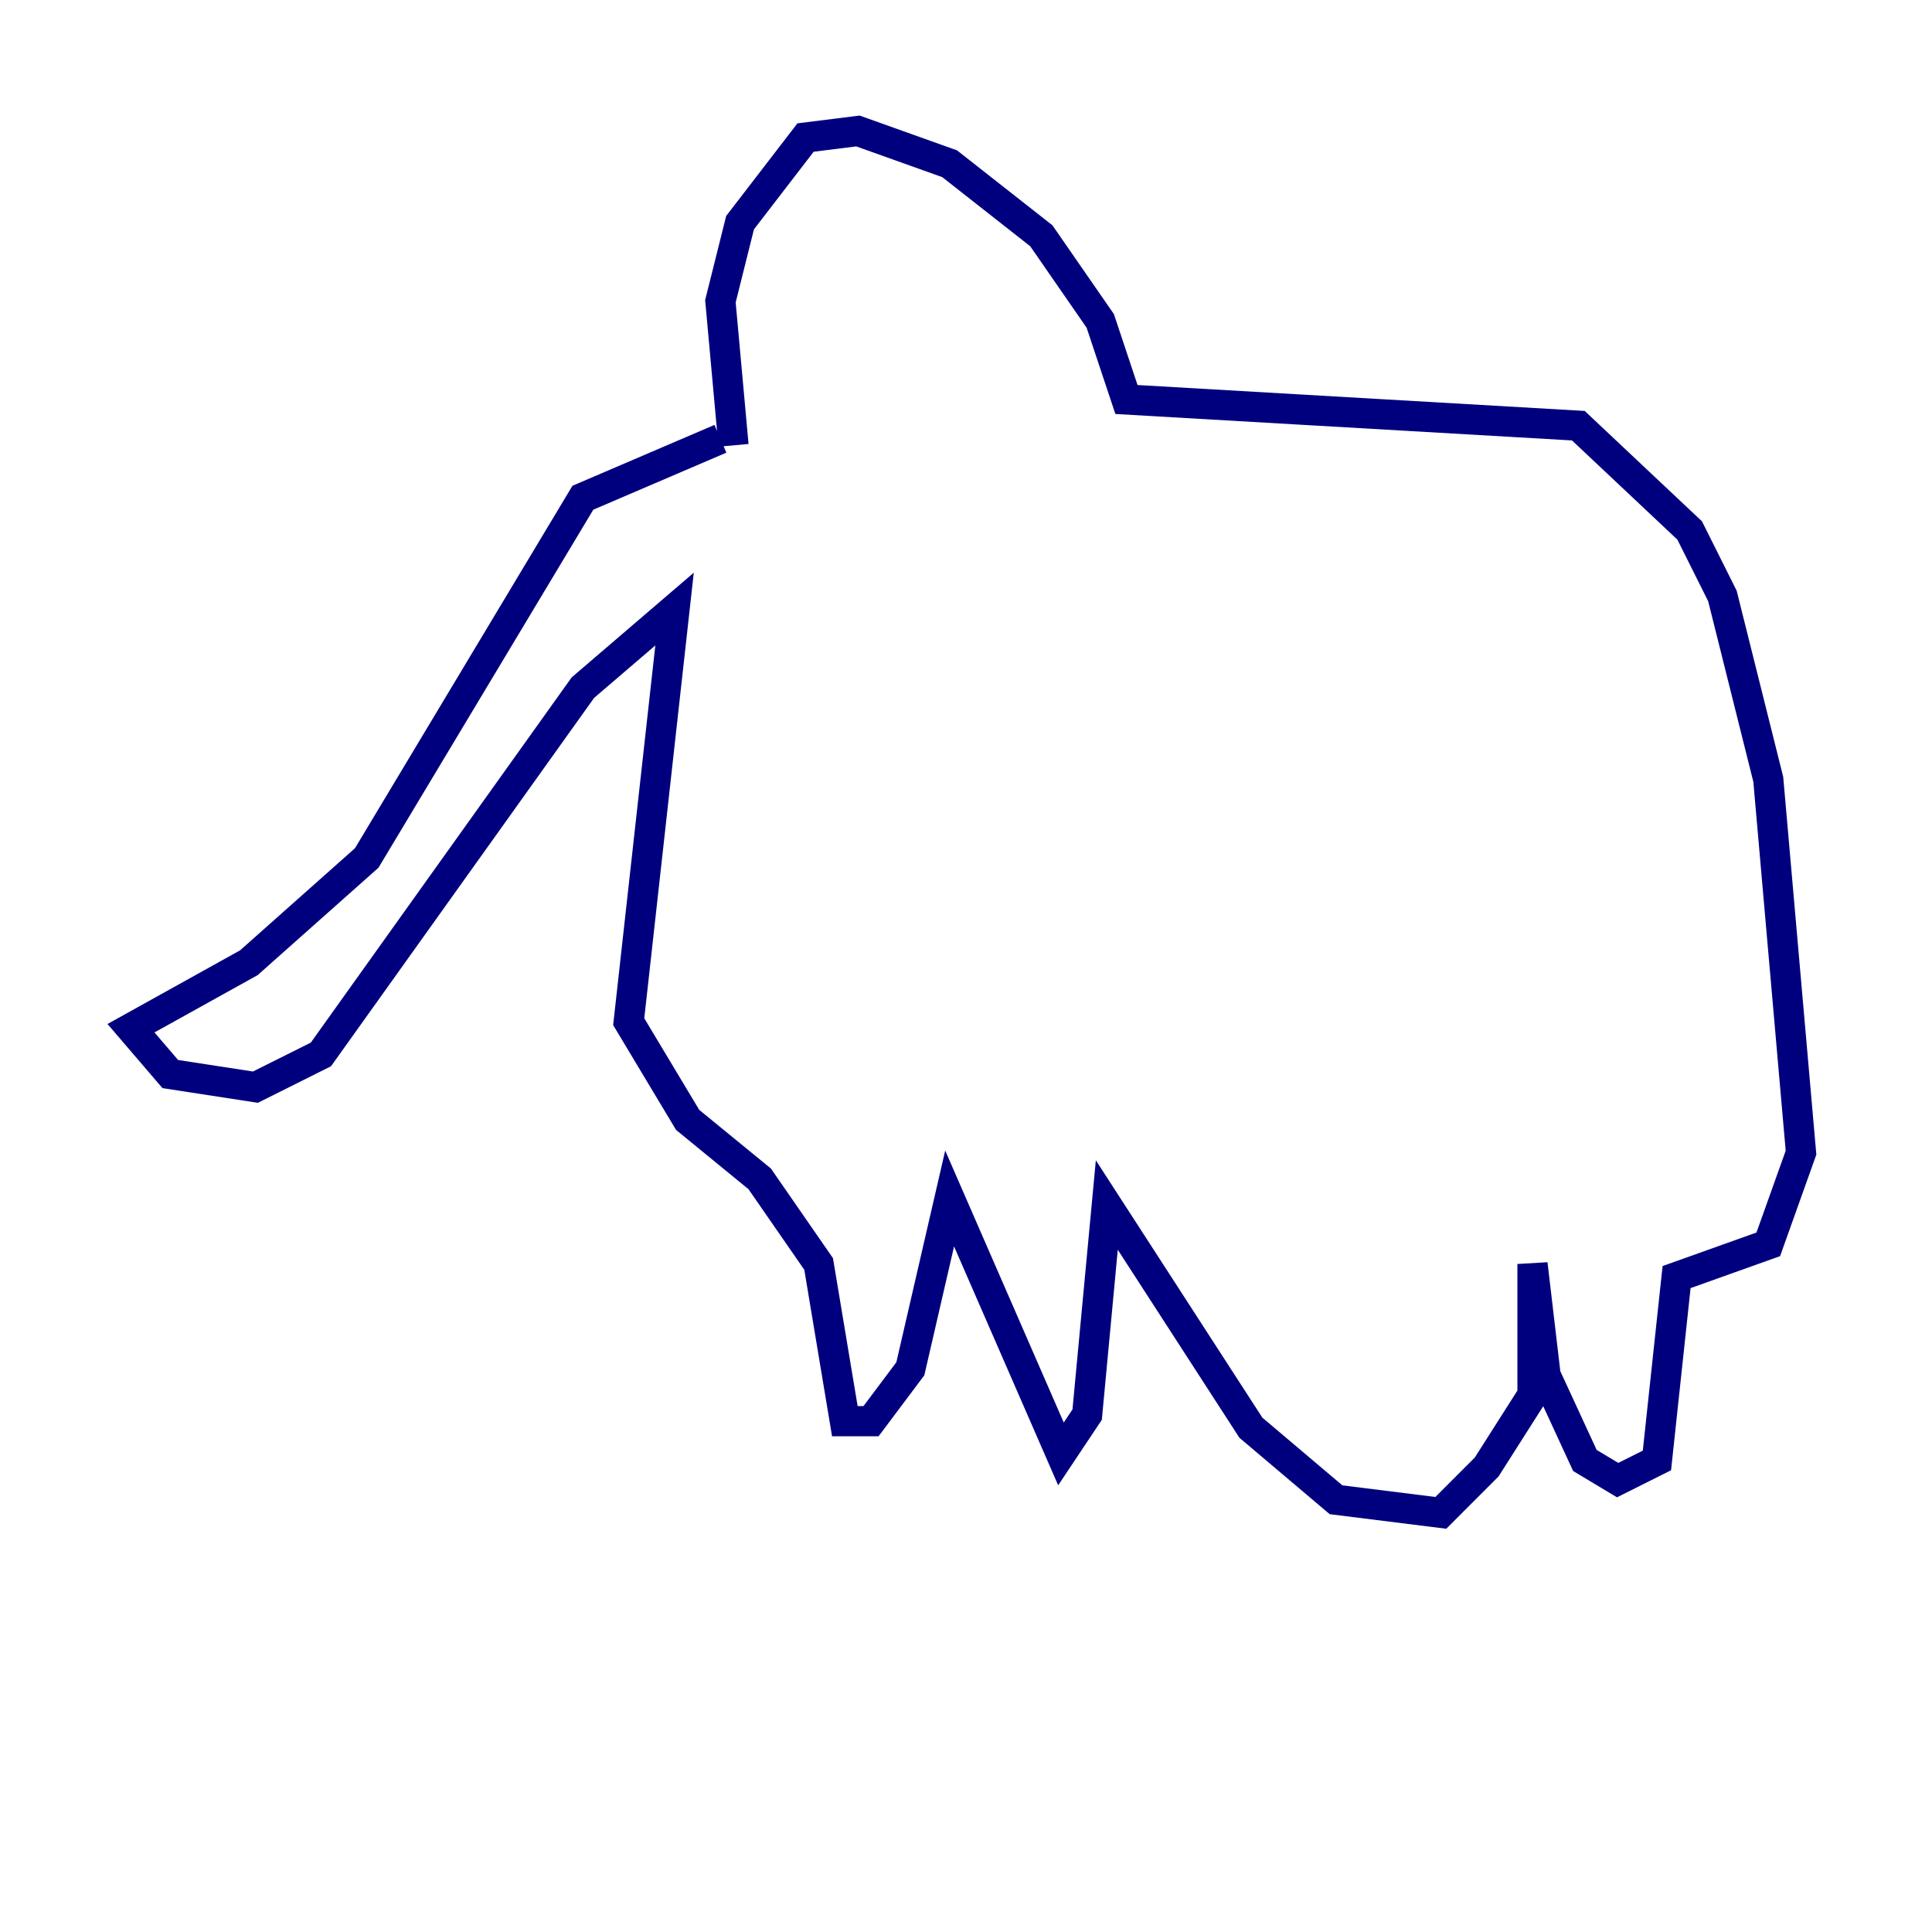 <?xml version="1.0" encoding="utf-8" ?>
<svg baseProfile="tiny" height="128" version="1.2" viewBox="0,0,128,128" width="128" xmlns="http://www.w3.org/2000/svg" xmlns:ev="http://www.w3.org/2001/xml-events" xmlns:xlink="http://www.w3.org/1999/xlink"><defs /><polyline fill="none" points="47.729,29.071 38.617,32.976 24.298,56.841 16.488,63.783 8.678,68.122 11.281,71.159 16.922,72.027 21.261,69.858 38.617,45.559 44.691,40.352 41.654,67.688 45.559,74.197 50.332,78.102 54.237,83.742 55.973,94.156 57.709,94.156 60.312,90.685 62.915,79.403 70.291,96.325 72.027,93.722 73.329,79.837 82.875,94.59 88.515,99.363 95.458,100.231 98.495,97.193 101.532,92.42 101.532,83.742 102.4,91.119 105.003,96.759 107.173,98.061 109.776,96.759 111.078,84.61 117.153,82.441 119.322,76.366 117.153,51.634 114.115,39.485 111.946,35.146 104.57,28.203 74.63,26.468 72.895,21.261 68.99,15.62 62.915,10.848 56.841,8.678 53.37,9.112 49.031,14.752 47.729,19.959 48.597,29.505" stroke="#00007f" stroke-width="2" /></svg>